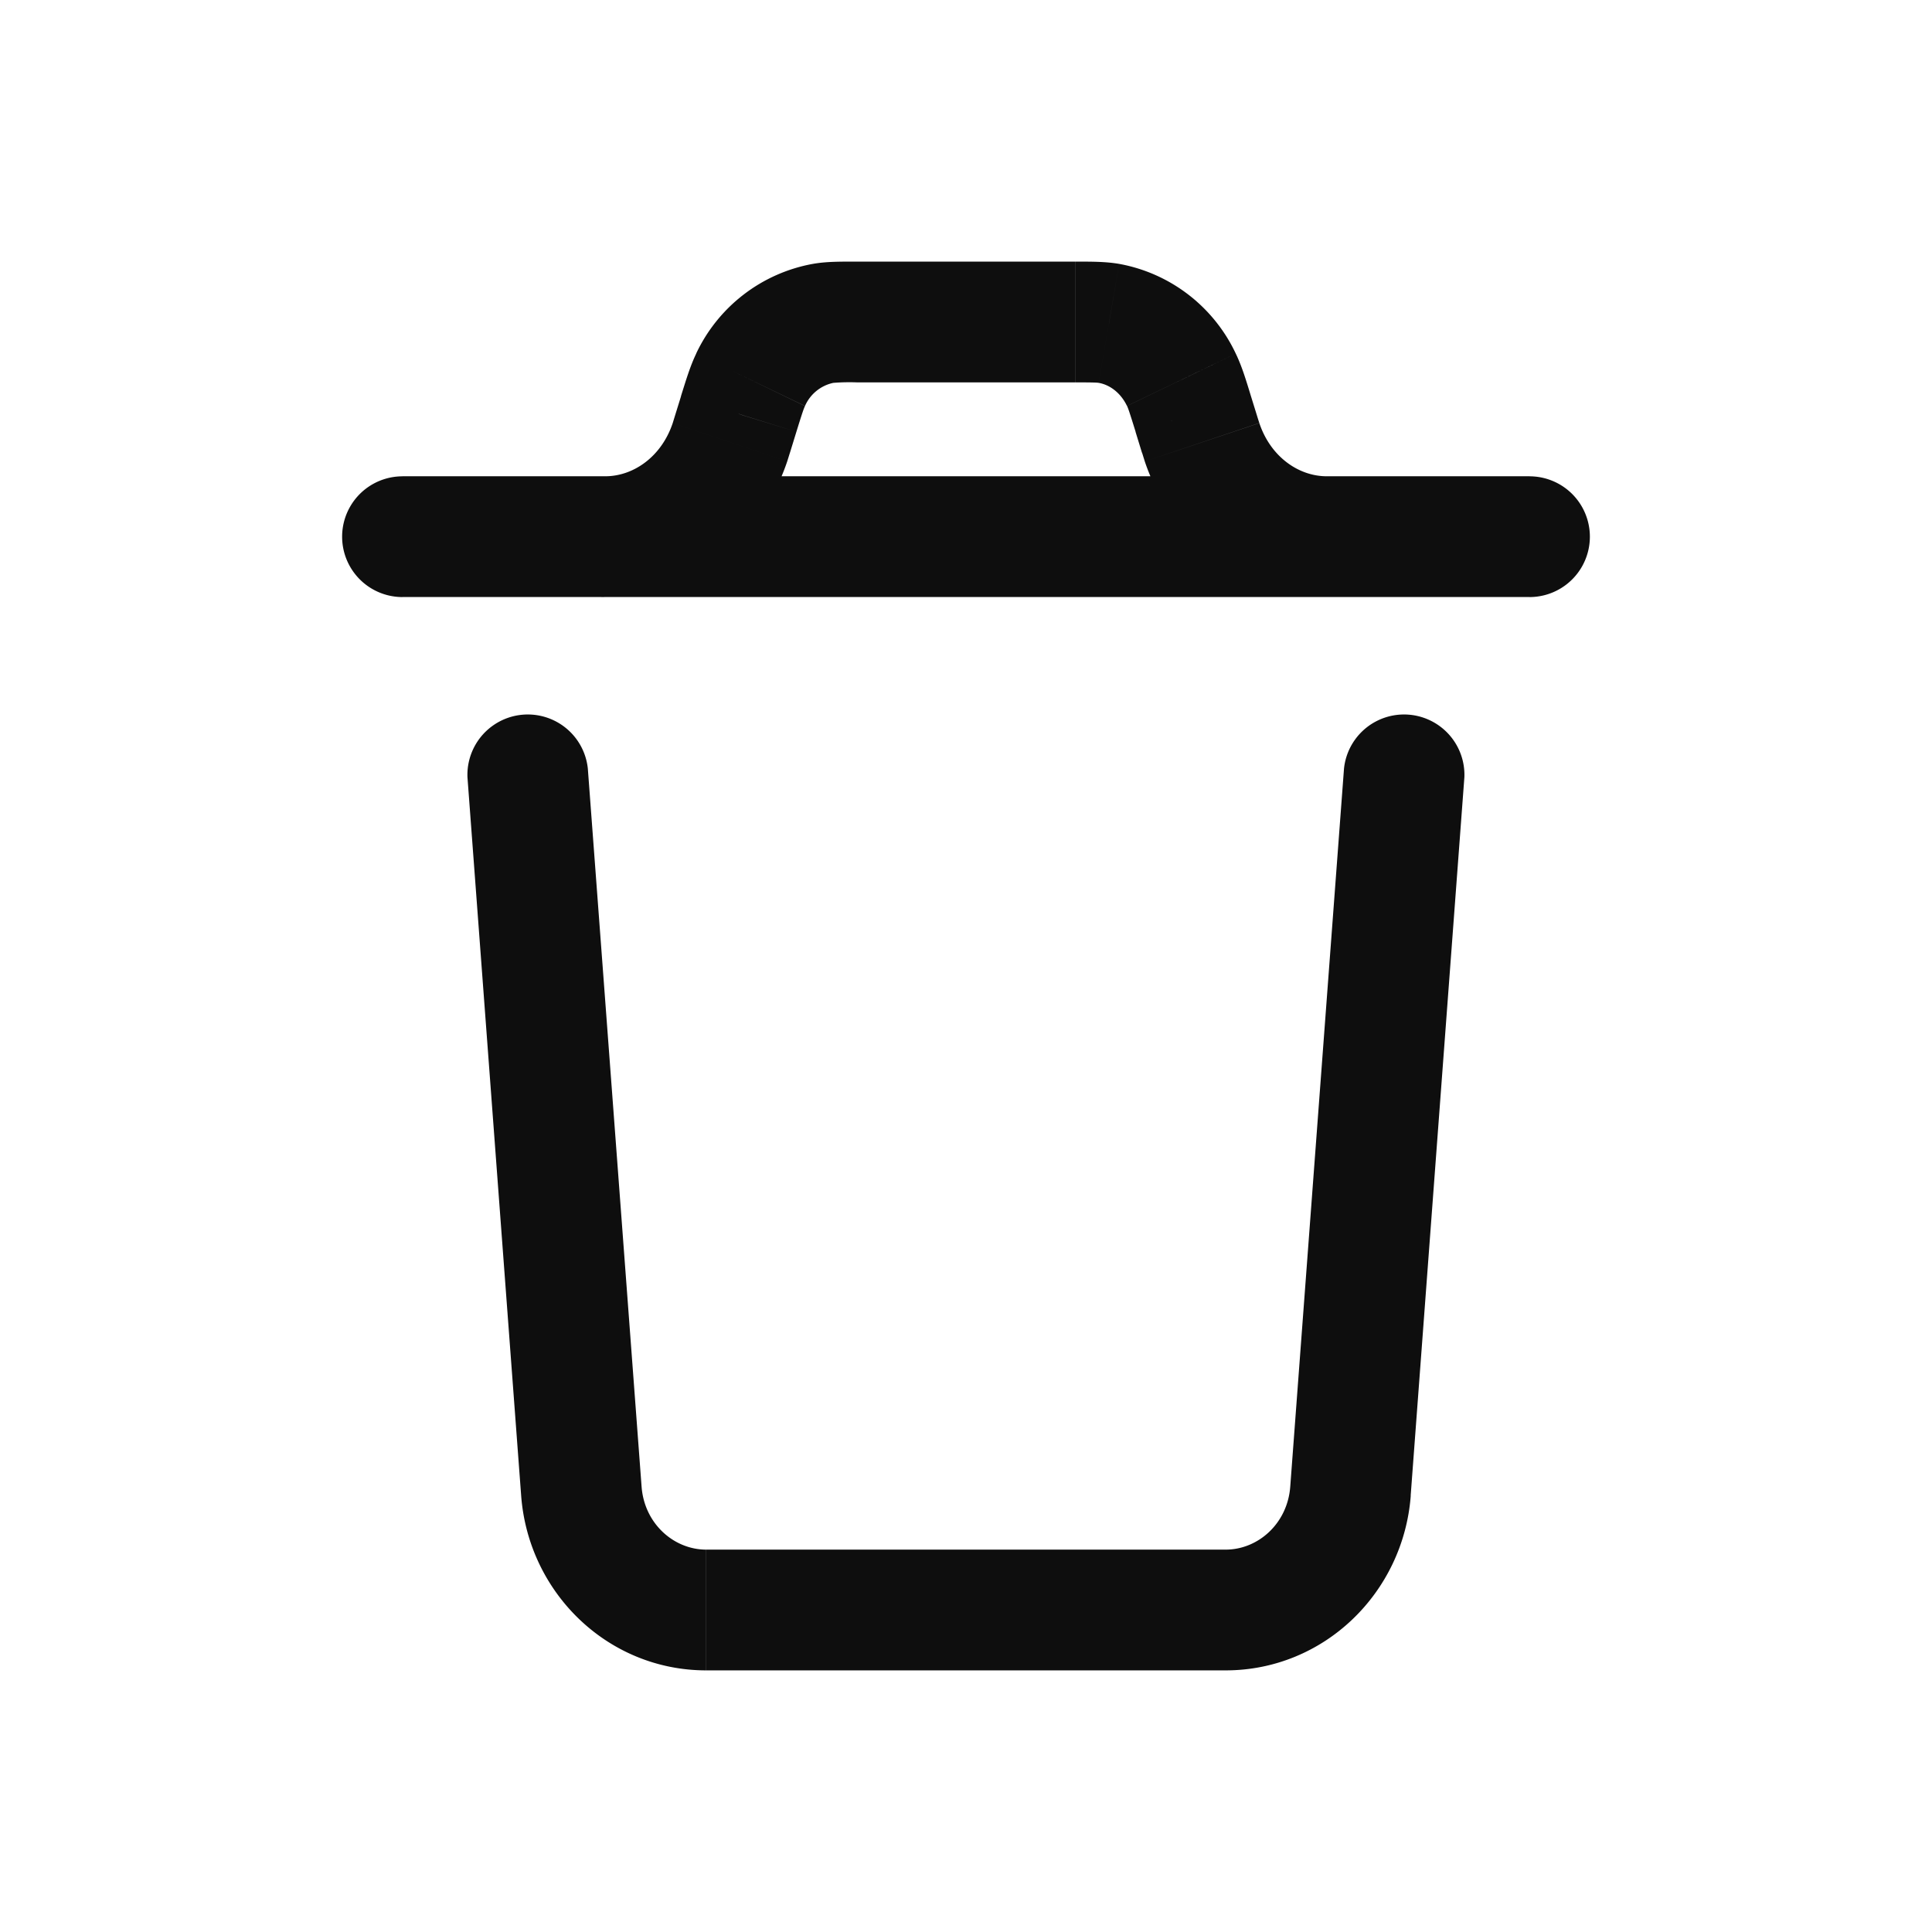 <svg width="24" height="24" fill="none" xmlns="http://www.w3.org/2000/svg"><path d="M19 7.417a.75.75 0 000-1.5v1.5zm-14-1.5a.75.75 0 100 1.5v-1.5zm9.824-.774l.716-.221-.716.22zm.08.259l.716-.222-.716.222zm-5.807 0l.716.221-.716-.221zm.08-.26l.716.222-.716-.221zm-.11.352l.712.238-.711-.238zM7.562 6.666l.02.75-.02-.75zm7.371-1.172l.712-.239-.712.239zm1.507 1.172l-.02.75.02-.75zm-2.664-2.65l.127-.738-.127.739zm.9.702l.676-.326-.675.326zm-4.45-.701l.127.739-.127-.74zm-.9.7l-.676-.325.675.326zM7.222 18.524l.748-.056-.748.056zm.08-8.979a.75.75 0 00-1.495.112l1.495-.112zm9.474 8.979l-.748-.056.748.056zm1.415-8.867a.75.75 0 00-1.495-.112l1.495.112zM19 5.916h-2.47v1.5H19v-1.5zm-2.47 0H7.47v1.5h9.06v-1.5zm-9.06 0H5v1.5h2.47v-1.5zm3.176-1.166h2.708v-1.5h-2.708v1.5zm3.46.614l.08.26 1.434-.444-.08-.258-1.433.442zm-4.293.26l.08-.26-1.433-.442-.08.258 1.433.443zM8.38 5.18l-.023.075 1.422.477.034-.109L8.38 5.18zm-.91 2.237l.111-.001-.041-1.5h-.07v1.5zm.887-2.162c-.14.418-.482.652-.817.661l.041 1.5c1.021-.028 1.876-.725 2.198-1.684l-1.422-.477zm5.83.368l.034.109 1.423-.477a3.117 3.117 0 01-.024-.075l-1.433.443zm2.342.294h-.069l-.041 1.499h.11v-1.5zm-2.308-.185c.322.959 1.177 1.656 2.198 1.684l.041-1.5c-.335-.009-.676-.243-.816-.66l-1.423.476zm-.867-.982c.245 0 .275.003.294.006l.254-1.478c-.175-.03-.36-.028-.547-.028v1.5zm2.186.172c-.06-.197-.113-.373-.189-.53l-1.35.651c.014.031.03.076.106.321l1.433-.442zm-1.892-.166c.13.022.27.116.352.287l1.351-.651a1.995 1.995 0 00-1.449-1.114l-.254 1.478zM10.646 3.25c-.188 0-.373-.003-.548.028l.254 1.478a2.55 2.55 0 01.294-.006v-1.5zm-.753 2.114c.076-.245.092-.29.107-.32l-1.351-.652c-.076.157-.128.333-.19.53l1.434.442zm.205-2.086a1.995 1.995 0 00-1.45 1.114L10 5.043a.497.497 0 01.352-.287l-.254-1.478zM7.97 18.467l-.668-8.923-1.495.112.667 8.923 1.496-.112zm9.554.112l.667-8.923-1.495-.112-.668 8.923 1.496.112zm-2.299 2.171c1.223 0 2.209-.964 2.3-2.171l-1.497-.112c-.034.46-.4.783-.803.783v1.5zm-6.452-1.5c-.403 0-.769-.323-.803-.783l-1.496.112c.09 1.207 1.076 2.171 2.299 2.171v-1.5zm6.452 0H8.774v1.5h6.452v-1.5z" fill="#0E0E0E"/></svg>